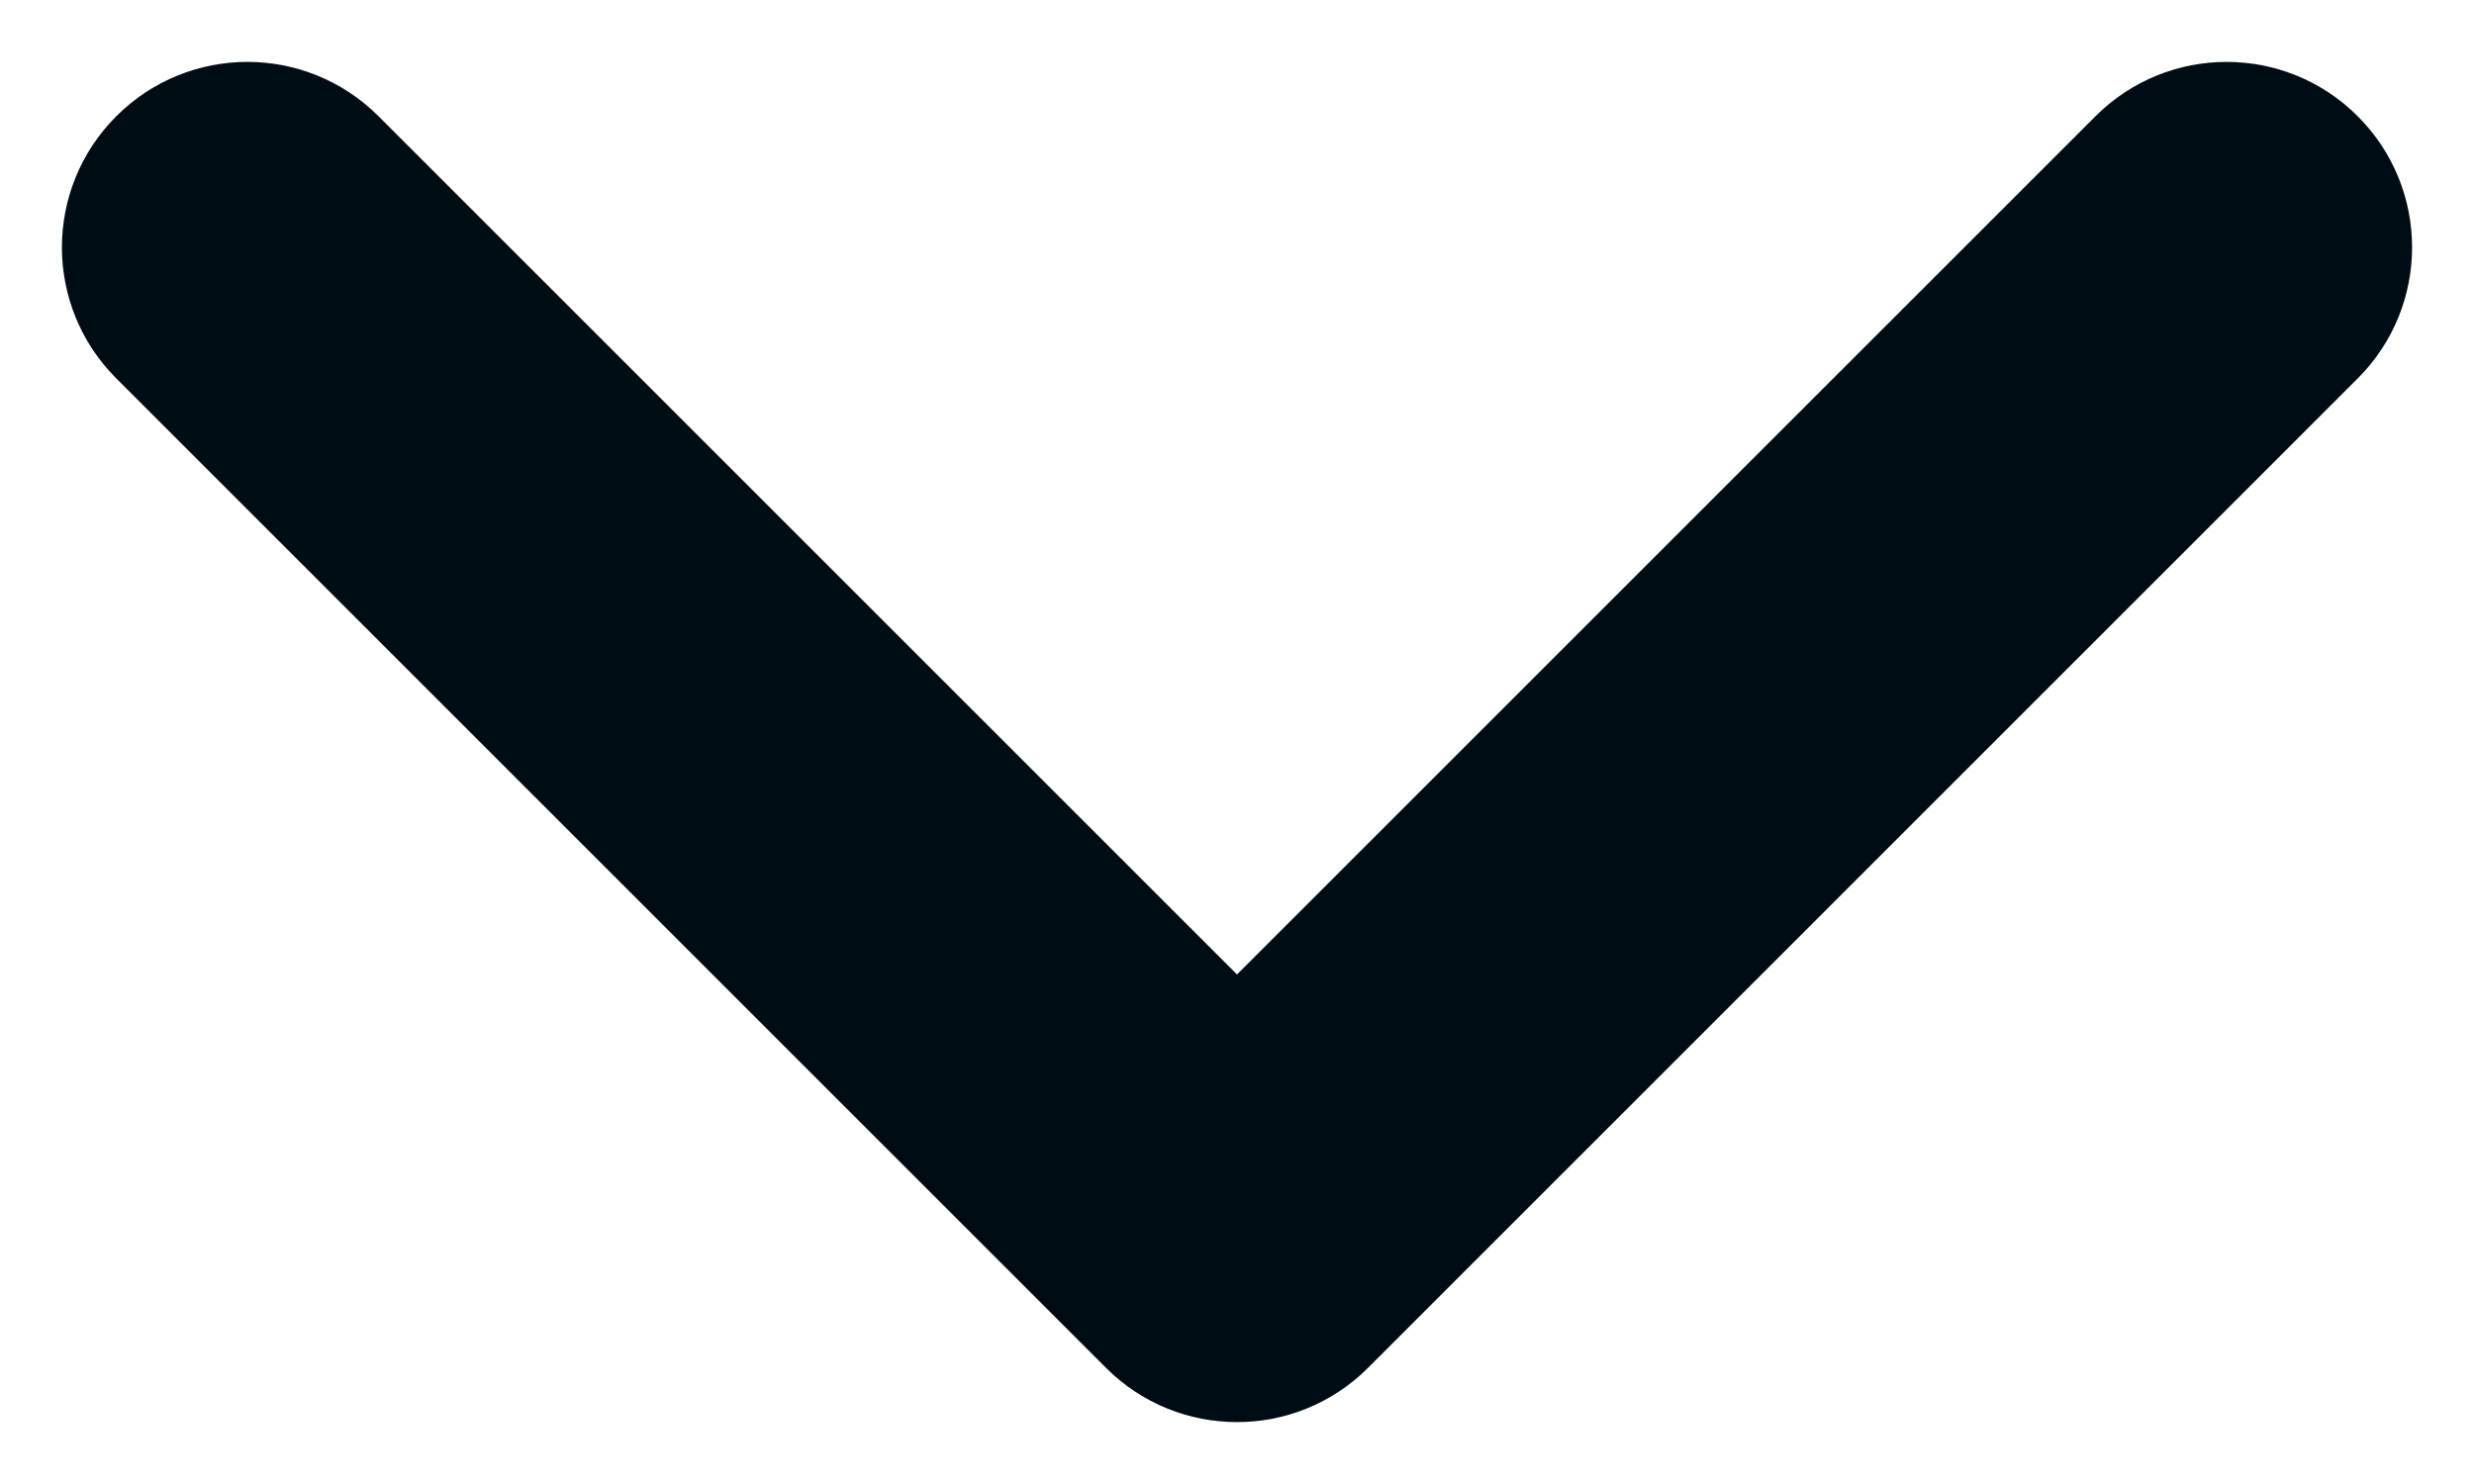 <svg width="10" height="6" viewBox="0 0 10 6" fill="none" xmlns="http://www.w3.org/2000/svg">
<path d="M1.53 0.47C1.237 0.177 0.763 0.177 0.47 0.47C0.177 0.763 0.177 1.237 0.47 1.53L1.53 0.47ZM5 5L4.47 5.53C4.763 5.823 5.237 5.823 5.53 5.53L5 5ZM9.53 1.53C9.823 1.237 9.823 0.763 9.53 0.47C9.237 0.177 8.763 0.177 8.47 0.47L9.53 1.53ZM0.47 1.53L4.47 5.53L5.53 4.47L1.53 0.47L0.47 1.53ZM5.53 5.53L9.53 1.53L8.47 0.47L4.47 4.47L5.53 5.53Z" fill="#000C14"/>
</svg>
